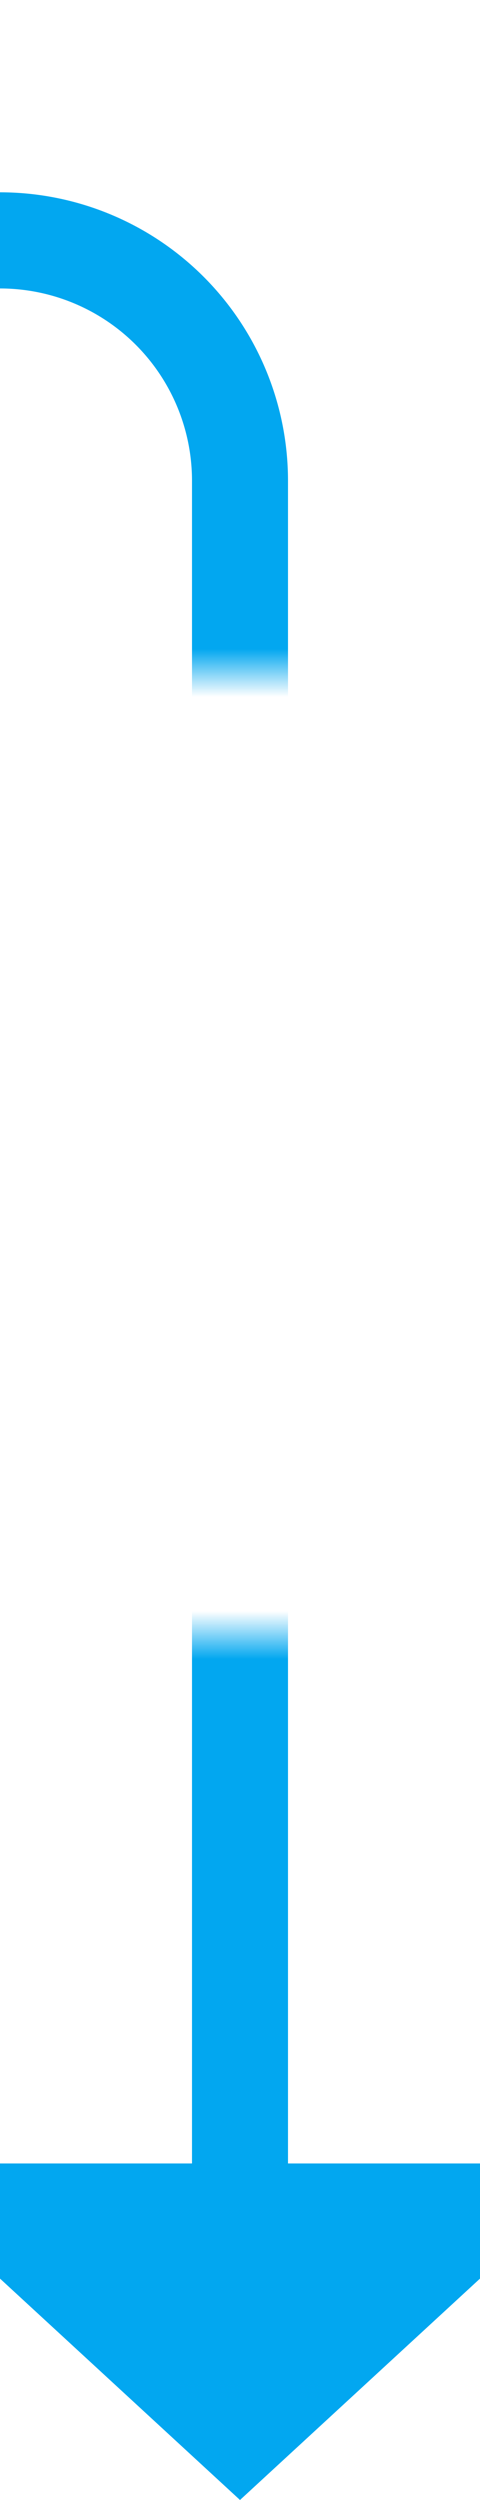 ﻿<?xml version="1.0" encoding="utf-8"?>
<svg version="1.1" xmlns:xlink="http://www.w3.org/1999/xlink" width="10px" height="52px" preserveAspectRatio="xMidYMin meet" viewBox="125 293  8 52" xmlns="http://www.w3.org/2000/svg">
  <defs>
    <mask fill="white" id="clip42">
      <path d="M 115.5 307  L 142.5 307  L 142.5 327  L 115.5 327  Z M 115.5 295  L 142.5 295  L 142.5 355  L 115.5 355  Z " fill-rule="evenodd" />
    </mask>
  </defs>
  <path d="M 120 298  L 124 298  A 5 5 0 0 1 129 303 L 129 339  " stroke-width="2" stroke="#02a7f0" fill="none" mask="url(#clip42)" />
  <path d="M 121.4 338  L 129 345  L 136.6 338  L 121.4 338  Z " fill-rule="nonzero" fill="#02a7f0" stroke="none" mask="url(#clip42)" />
</svg>